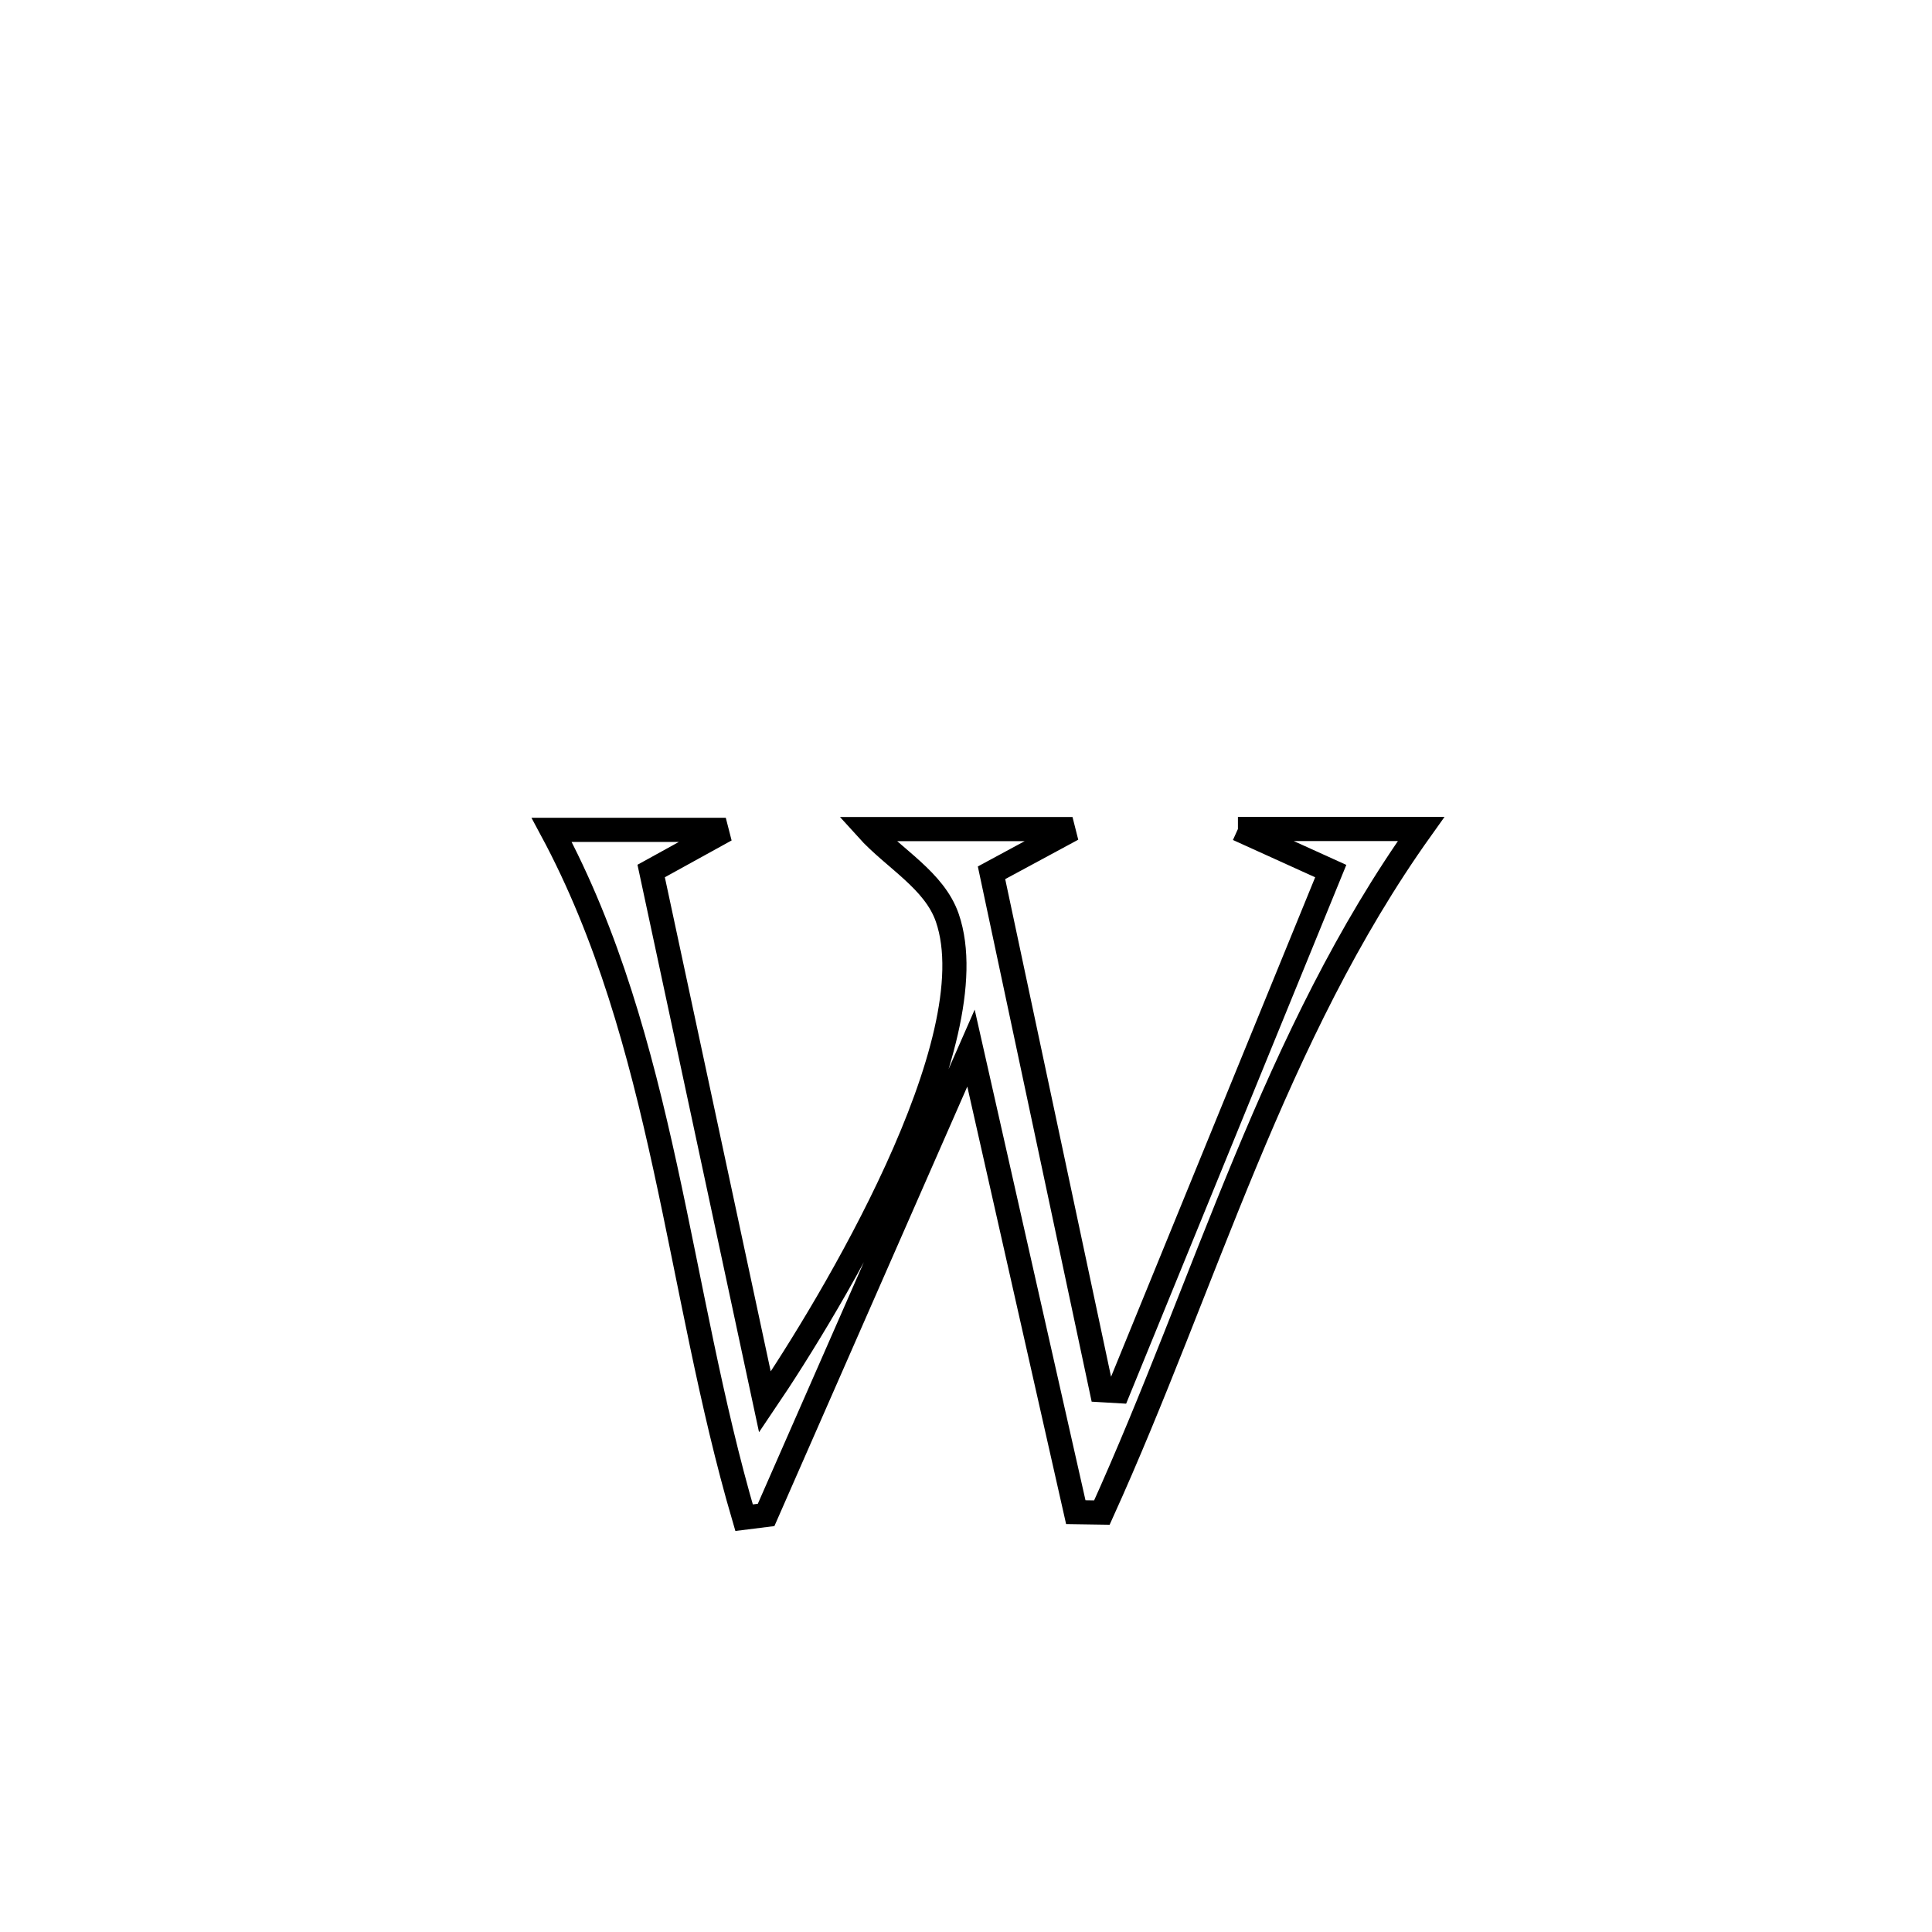 <svg xmlns="http://www.w3.org/2000/svg" viewBox="0.0 0.0 24.0 24.0" height="200px" width="200px"><path fill="none" stroke="black" stroke-width=".3" stroke-opacity="1.0"  filling="0" d="M15.378 10.298 L15.378 10.298 C16.136 10.298 16.894 10.298 17.653 10.298 L17.653 10.298 C16.739 11.579 16.071 12.988 15.47 14.434 C14.869 15.88 14.335 17.363 13.688 18.79 L13.688 18.79 C13.58 18.789 13.472 18.787 13.364 18.785 L13.364 18.785 C12.93 16.864 12.496 14.942 12.062 13.02 L12.062 13.02 C11.214 14.953 10.366 16.886 9.517 18.819 L9.517 18.819 C9.426 18.83 9.335 18.841 9.243 18.853 L9.243 18.853 C8.828 17.437 8.581 15.954 8.263 14.498 C7.945 13.043 7.555 11.615 6.853 10.309 L6.853 10.309 C7.03 10.309 8.983 10.309 9.016 10.309 L9.016 10.309 C8.707 10.479 8.398 10.65 8.089 10.82 L8.089 10.82 C8.56 13.018 9.031 15.217 9.502 17.416 L9.502 17.416 C10.326 16.199 12.295 12.935 11.768 11.402 C11.607 10.934 11.104 10.667 10.772 10.299 L10.772 10.299 C11.623 10.299 12.473 10.299 13.323 10.299 L13.323 10.299 C12.988 10.48 12.652 10.661 12.317 10.842 L12.317 10.842 C12.773 12.984 13.229 15.127 13.684 17.269 L13.684 17.269 C13.753 17.273 13.822 17.277 13.891 17.281 L13.891 17.281 C14.771 15.128 15.651 12.974 16.531 10.821 L16.531 10.821 C16.147 10.647 15.762 10.472 15.378 10.298 L15.378 10.298"></path></svg>